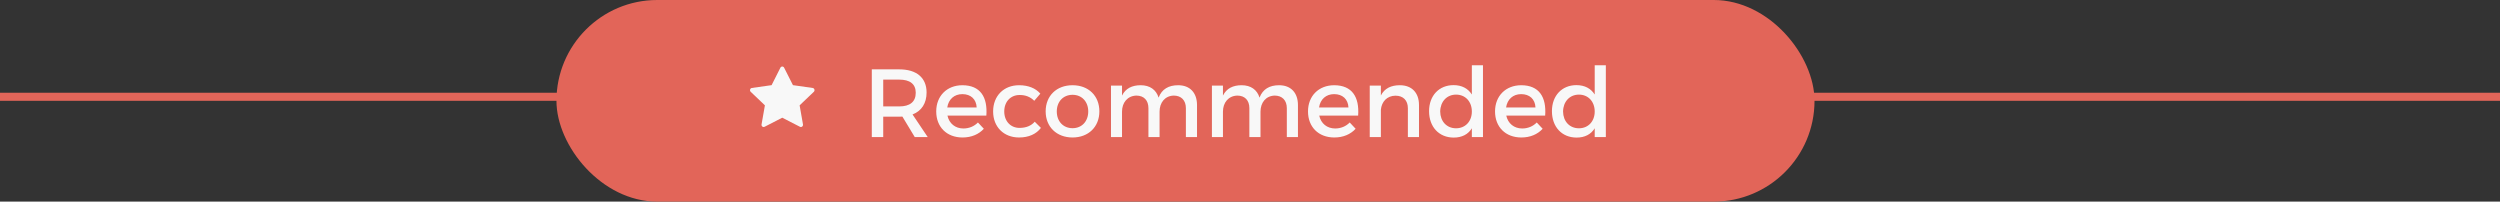 <svg width="310" height="25" viewBox="0 0 310 25" fill="none" xmlns="http://www.w3.org/2000/svg">
<rect x="0" y="0" width="310" height="25" fill="#333333" stroke="none"/>
<line y1="12" x2="310" y2="12" stroke="#E26559"/>
<rect x="69" width="156" height="25" rx="12.5" fill="#E26559"/>
<path d="M94.806 15.722C94.613 15.821 94.394 15.647 94.433 15.426L94.848 13.061L93.087 11.383C92.922 11.226 93.008 10.939 93.228 10.908L95.677 10.56L96.769 8.396C96.868 8.201 97.134 8.201 97.233 8.396L98.325 10.56L100.774 10.908C100.994 10.939 101.08 11.226 100.915 11.383L99.154 13.061L99.569 15.426C99.608 15.647 99.389 15.821 99.196 15.722L97 14.594L94.806 15.722H94.806Z" fill="#F8F8F8"/>
<path d="M113.432 17L111.896 14.456C111.776 14.468 111.644 14.468 111.512 14.468H109.52V17H108.104V8.6H111.512C113.66 8.6 114.896 9.644 114.896 11.468C114.896 12.812 114.272 13.76 113.156 14.192L115.04 17H113.432ZM109.52 13.196H111.512C112.808 13.196 113.552 12.644 113.552 11.504C113.552 10.4 112.808 9.872 111.512 9.872H109.52V13.196ZM119.32 10.568C121.564 10.568 122.476 12.032 122.308 14.336H117.484C117.7 15.32 118.456 15.932 119.464 15.932C120.16 15.932 120.796 15.668 121.264 15.188L121.996 15.968C121.372 16.652 120.46 17.048 119.356 17.048C117.388 17.048 116.092 15.74 116.092 13.82C116.092 11.888 117.424 10.58 119.32 10.568ZM117.46 13.328H121.108C121.06 12.296 120.376 11.672 119.332 11.672C118.324 11.672 117.616 12.308 117.46 13.328ZM126.363 10.568C127.515 10.568 128.415 10.94 129.003 11.612L128.247 12.5C127.803 12.044 127.191 11.768 126.423 11.78C125.319 11.78 124.527 12.608 124.527 13.82C124.527 15.032 125.319 15.86 126.423 15.86C127.227 15.86 127.875 15.596 128.307 15.092L129.075 15.86C128.499 16.616 127.575 17.048 126.363 17.048C124.467 17.048 123.147 15.74 123.147 13.82C123.147 11.888 124.467 10.568 126.363 10.568ZM132.998 10.568C134.966 10.568 136.322 11.876 136.322 13.808C136.322 15.728 134.966 17.048 132.998 17.048C131.018 17.048 129.662 15.728 129.662 13.808C129.662 11.876 131.018 10.568 132.998 10.568ZM132.998 11.756C131.846 11.756 131.042 12.596 131.042 13.82C131.042 15.056 131.846 15.896 132.998 15.896C134.138 15.896 134.942 15.056 134.942 13.82C134.942 12.596 134.138 11.756 132.998 11.756ZM146.09 10.568C147.554 10.568 148.43 11.504 148.43 13.028V17H147.05V13.412C147.05 12.44 146.474 11.852 145.538 11.852C144.446 11.888 143.786 12.728 143.786 13.844V17H142.406V13.412C142.406 12.44 141.842 11.852 140.906 11.852C139.802 11.888 139.13 12.728 139.13 13.844V17H137.762V10.616H139.13V11.852C139.574 10.952 140.39 10.568 141.446 10.568C142.586 10.568 143.366 11.132 143.666 12.104C144.074 11.036 144.926 10.568 146.09 10.568ZM158.606 10.568C160.07 10.568 160.946 11.504 160.946 13.028V17H159.566V13.412C159.566 12.44 158.99 11.852 158.054 11.852C156.962 11.888 156.302 12.728 156.302 13.844V17H154.922V13.412C154.922 12.44 154.358 11.852 153.422 11.852C152.318 11.888 151.646 12.728 151.646 13.844V17H150.278V10.616H151.646V11.852C152.09 10.952 152.906 10.568 153.962 10.568C155.102 10.568 155.882 11.132 156.182 12.104C156.59 11.036 157.442 10.568 158.606 10.568ZM165.421 10.568C167.665 10.568 168.577 12.032 168.409 14.336H163.585C163.801 15.32 164.557 15.932 165.565 15.932C166.261 15.932 166.897 15.668 167.365 15.188L168.097 15.968C167.473 16.652 166.561 17.048 165.457 17.048C163.489 17.048 162.193 15.74 162.193 13.82C162.193 11.888 163.525 10.58 165.421 10.568ZM163.561 13.328H167.209C167.161 12.296 166.477 11.672 165.433 11.672C164.425 11.672 163.717 12.308 163.561 13.328ZM173.58 10.568C175.068 10.568 175.956 11.504 175.956 13.028V17H174.576V13.412C174.576 12.452 174 11.864 173.04 11.864C171.984 11.876 171.324 12.608 171.228 13.604V17H169.848V10.616H171.228V11.84C171.684 10.952 172.5 10.568 173.58 10.568ZM183.889 8.096V17H182.509V15.908C182.053 16.652 181.285 17.06 180.265 17.06C178.429 17.06 177.205 15.728 177.205 13.784C177.205 11.864 178.441 10.556 180.241 10.556C181.273 10.556 182.041 10.976 182.509 11.72V8.096H183.889ZM180.553 15.908C181.705 15.908 182.509 15.044 182.509 13.832C182.509 12.596 181.705 11.732 180.553 11.732C179.401 11.732 178.597 12.608 178.585 13.832C178.597 15.044 179.389 15.908 180.553 15.908ZM188.613 10.568C190.857 10.568 191.769 12.032 191.601 14.336H186.777C186.993 15.32 187.749 15.932 188.757 15.932C189.453 15.932 190.089 15.668 190.557 15.188L191.289 15.968C190.665 16.652 189.753 17.048 188.649 17.048C186.681 17.048 185.385 15.74 185.385 13.82C185.385 11.888 186.717 10.58 188.613 10.568ZM186.753 13.328H190.401C190.353 12.296 189.669 11.672 188.625 11.672C187.617 11.672 186.909 12.308 186.753 13.328ZM199.124 8.096V17H197.744V15.908C197.288 16.652 196.52 17.06 195.5 17.06C193.664 17.06 192.44 15.728 192.44 13.784C192.44 11.864 193.676 10.556 195.476 10.556C196.508 10.556 197.276 10.976 197.744 11.72V8.096H199.124ZM195.788 15.908C196.94 15.908 197.744 15.044 197.744 13.832C197.744 12.596 196.94 11.732 195.788 11.732C194.636 11.732 193.832 12.608 193.82 13.832C193.832 15.044 194.624 15.908 195.788 15.908Z" fill="#F8F8F8"/>
</svg>
